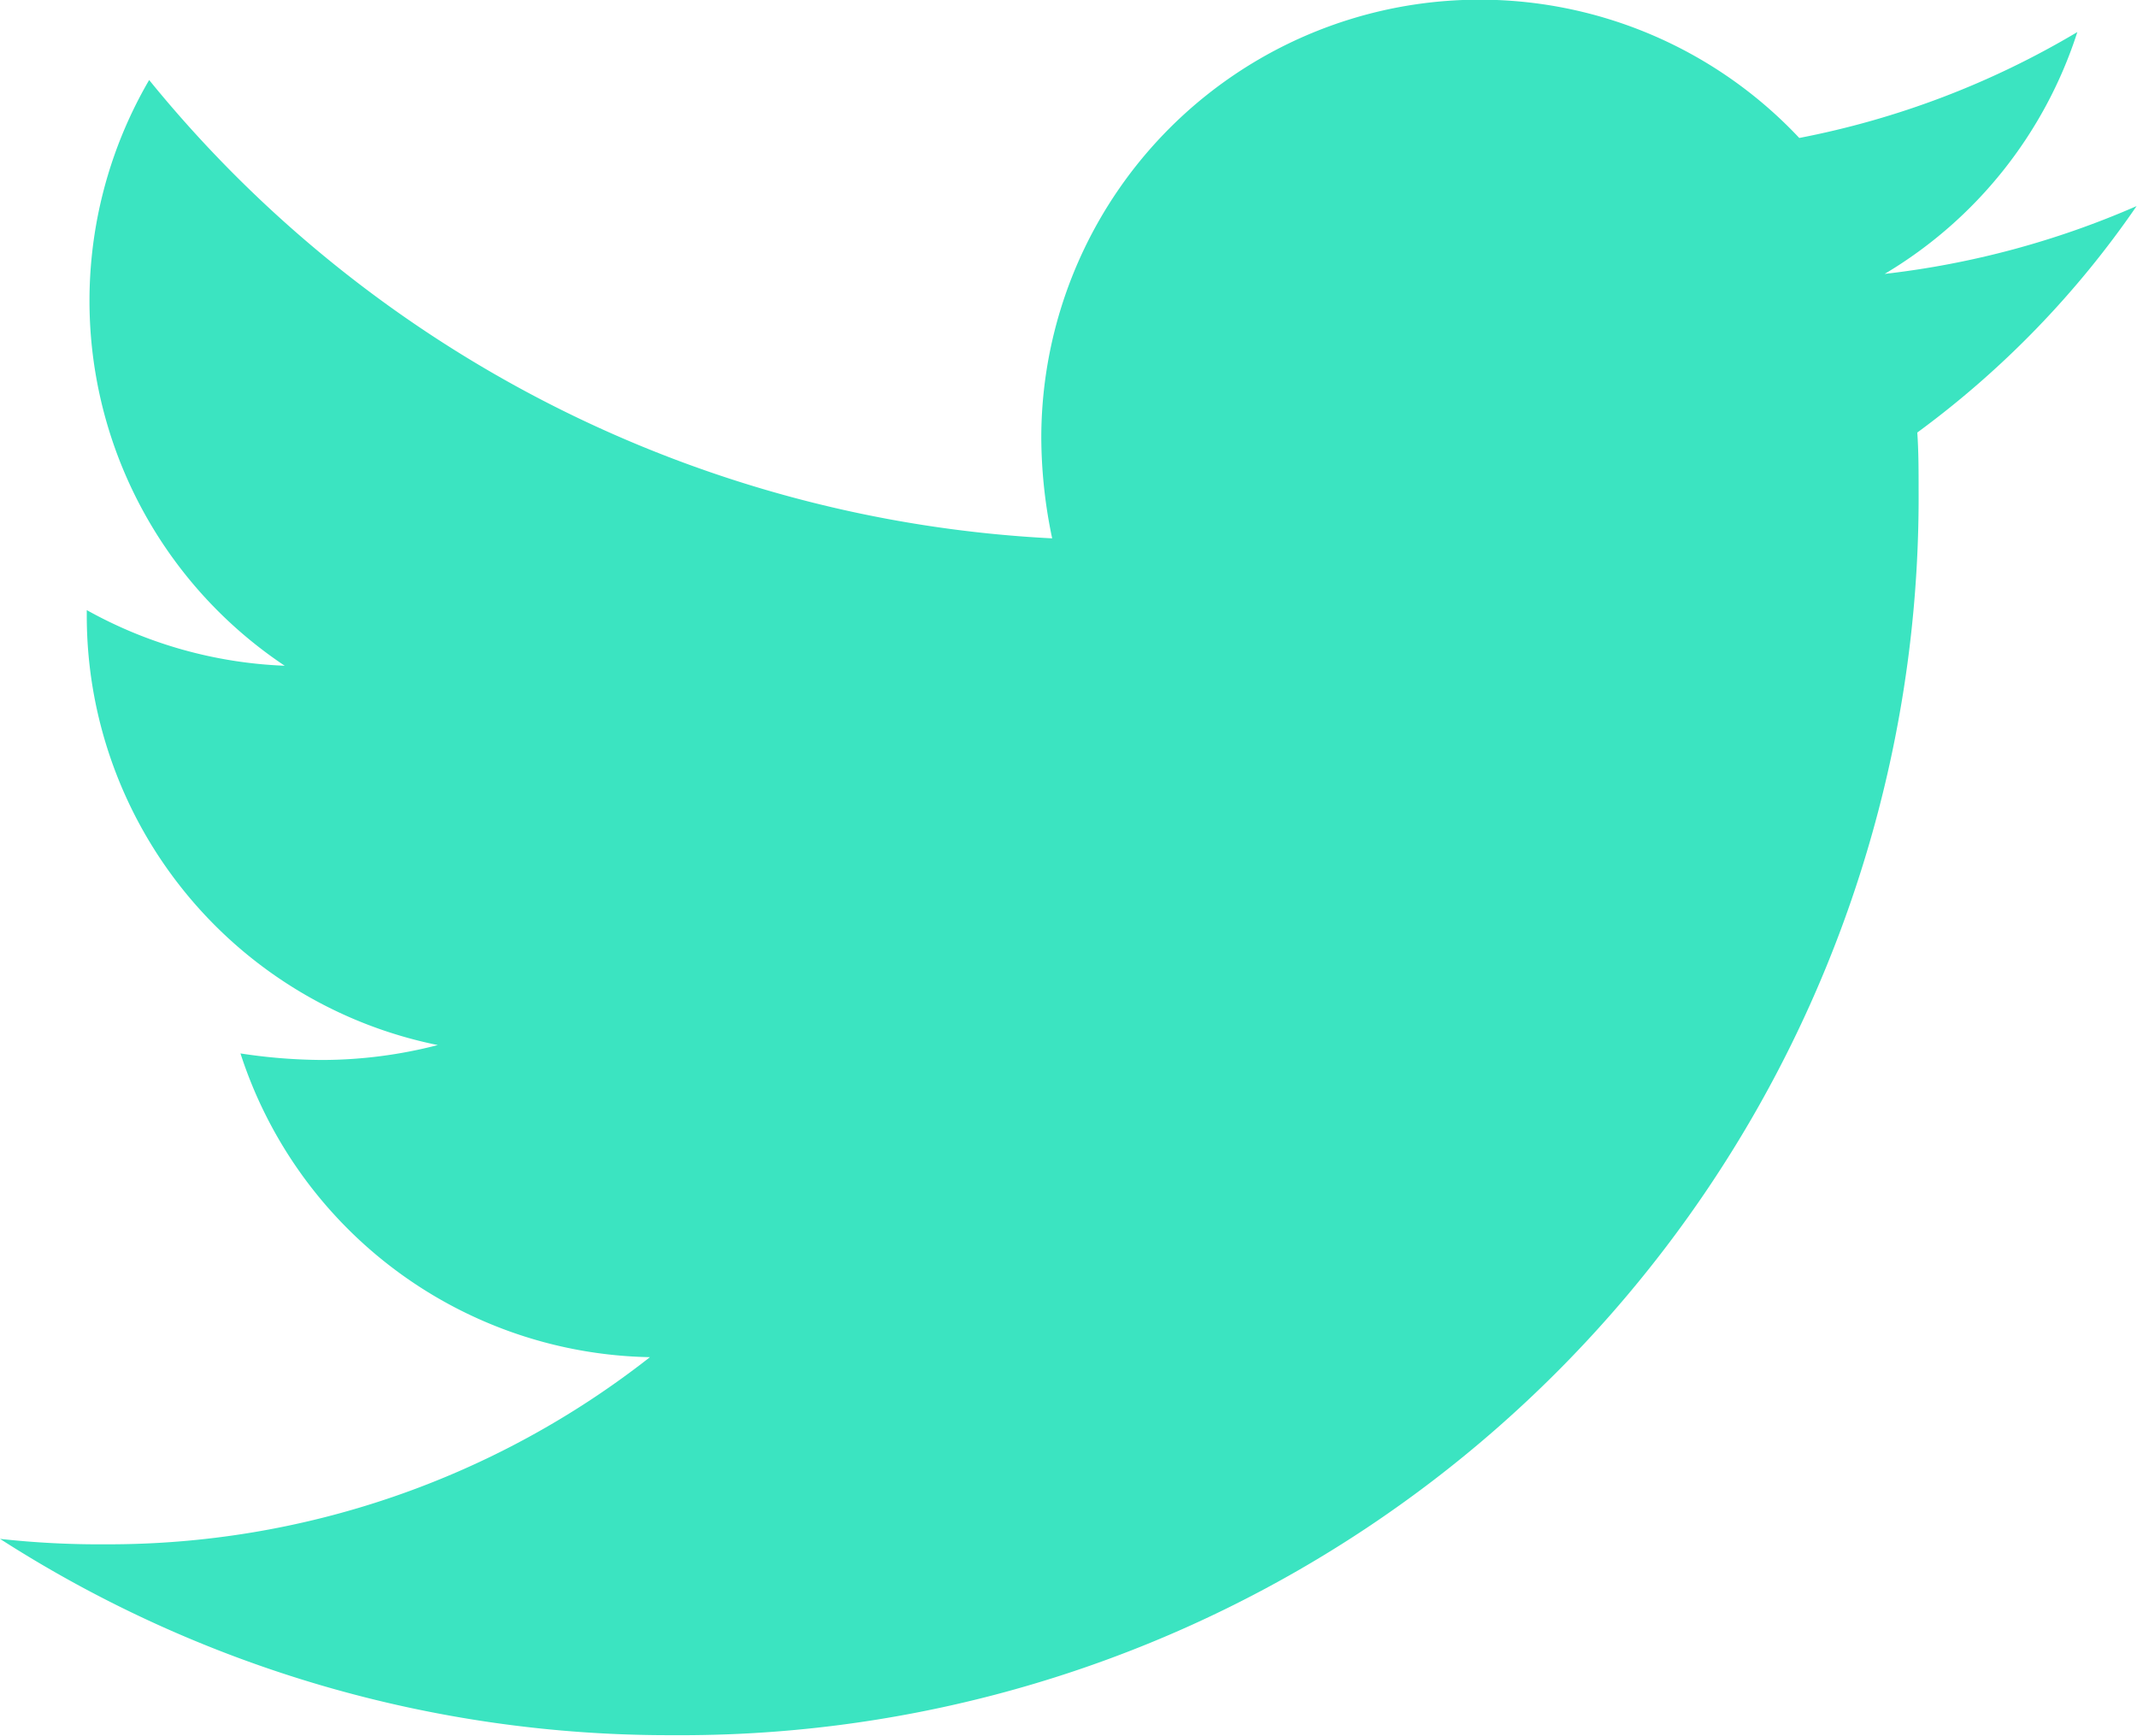 <svg xmlns="http://www.w3.org/2000/svg" width="21.204" height="17.222" viewBox="0 0 21.204 17.222"><defs><style>.a{fill:#3be4c1;}</style></defs><path class="a" d="M19.024,52.374c.013.188.013.377.013.565A12.28,12.28,0,0,1,6.673,65.3,12.281,12.281,0,0,1,0,63.352a8.988,8.988,0,0,0,1.049.054,8.7,8.7,0,0,0,5.4-1.857,4.353,4.353,0,0,1-4.063-3.014A5.481,5.481,0,0,0,3.2,58.6a4.6,4.6,0,0,0,1.144-.148A4.346,4.346,0,0,1,.861,54.19v-.054a4.376,4.376,0,0,0,1.964.552A4.352,4.352,0,0,1,1.48,48.876a12.352,12.352,0,0,0,8.96,4.548,4.906,4.906,0,0,1-.108-1,4.35,4.35,0,0,1,7.521-2.973A8.556,8.556,0,0,0,20.612,48.4,4.334,4.334,0,0,1,18.7,50.8a8.712,8.712,0,0,0,2.5-.673A9.341,9.341,0,0,1,19.024,52.374Z" transform="translate(0 -48.082)"/></svg>